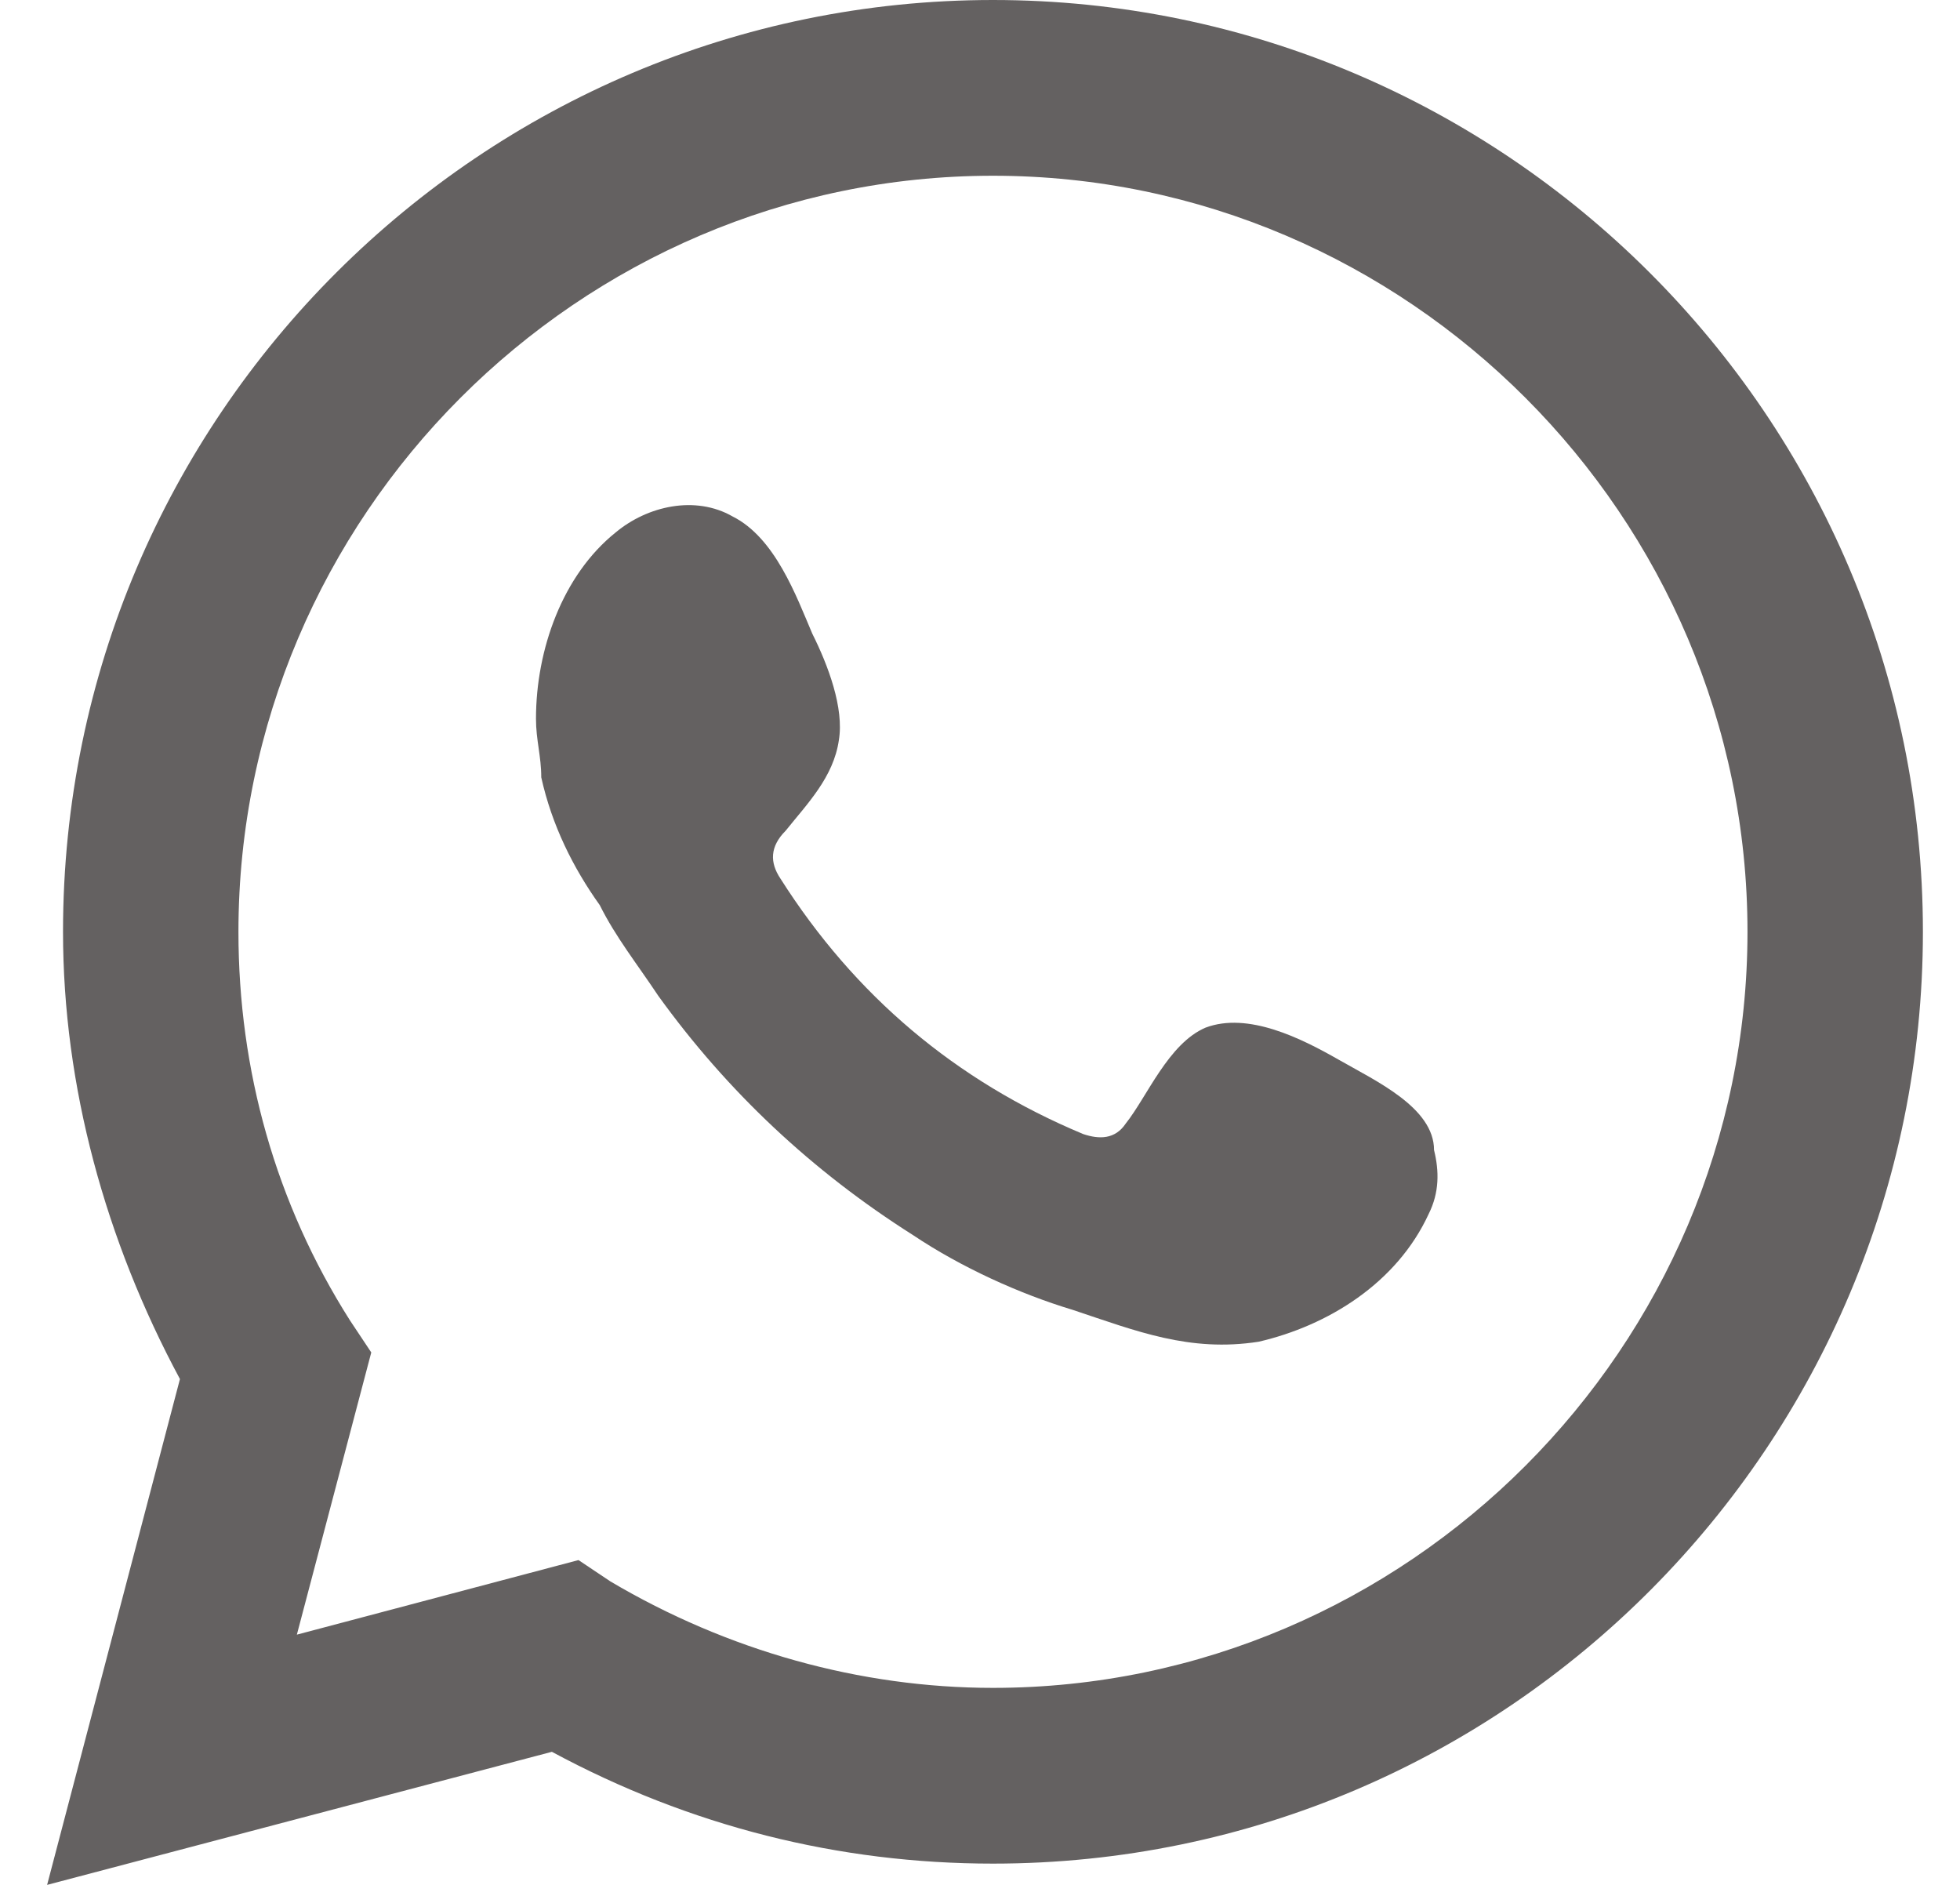 <svg width="26" height="25" viewBox="0 0 26 25" fill="none" xmlns="http://www.w3.org/2000/svg">
<path d="M0.625 25L2.387 18.291C1.4 16.455 0.836 14.407 0.836 12.359C0.836 5.508 6.405 0 13.172 0C19.939 0 25.508 5.508 25.508 12.359C25.508 19.138 20.009 24.718 13.172 24.718C11.128 24.718 9.154 24.223 7.321 23.235L0.625 25ZM7.674 20.692L8.097 20.975C9.648 21.893 11.41 22.387 13.172 22.387C18.67 22.387 23.181 17.867 23.181 12.359C23.181 6.85 18.67 2.331 13.172 2.331C7.674 2.331 3.163 6.85 3.163 12.359C3.163 14.195 3.656 15.96 4.643 17.514L4.925 17.938L3.938 21.681L7.674 20.692Z" fill="#646161"/>
<path fill-rule="evenodd" clip-rule="evenodd" d="M17.754 14.053C17.26 13.771 16.555 13.418 15.992 13.63C15.498 13.841 15.216 14.548 14.934 14.901C14.793 15.113 14.582 15.113 14.37 15.042C12.678 14.336 11.339 13.206 10.352 11.652C10.211 11.44 10.211 11.229 10.423 11.017C10.705 10.664 11.057 10.31 11.128 9.816C11.198 9.392 10.987 8.827 10.775 8.404C10.564 7.909 10.282 7.132 9.718 6.85C9.225 6.567 8.59 6.709 8.167 7.062C7.462 7.627 7.11 8.616 7.11 9.534C7.11 9.816 7.18 10.028 7.18 10.31C7.321 10.946 7.603 11.511 7.956 12.005C8.167 12.429 8.449 12.782 8.731 13.206C9.647 14.477 10.775 15.536 12.115 16.384C12.749 16.808 13.524 17.161 14.229 17.373C15.075 17.655 15.78 17.938 16.696 17.796C17.613 17.584 18.529 17.02 18.952 16.101C19.093 15.819 19.093 15.536 19.023 15.254C19.023 14.689 18.247 14.336 17.754 14.053Z" fill="#646161"/>
</svg>
